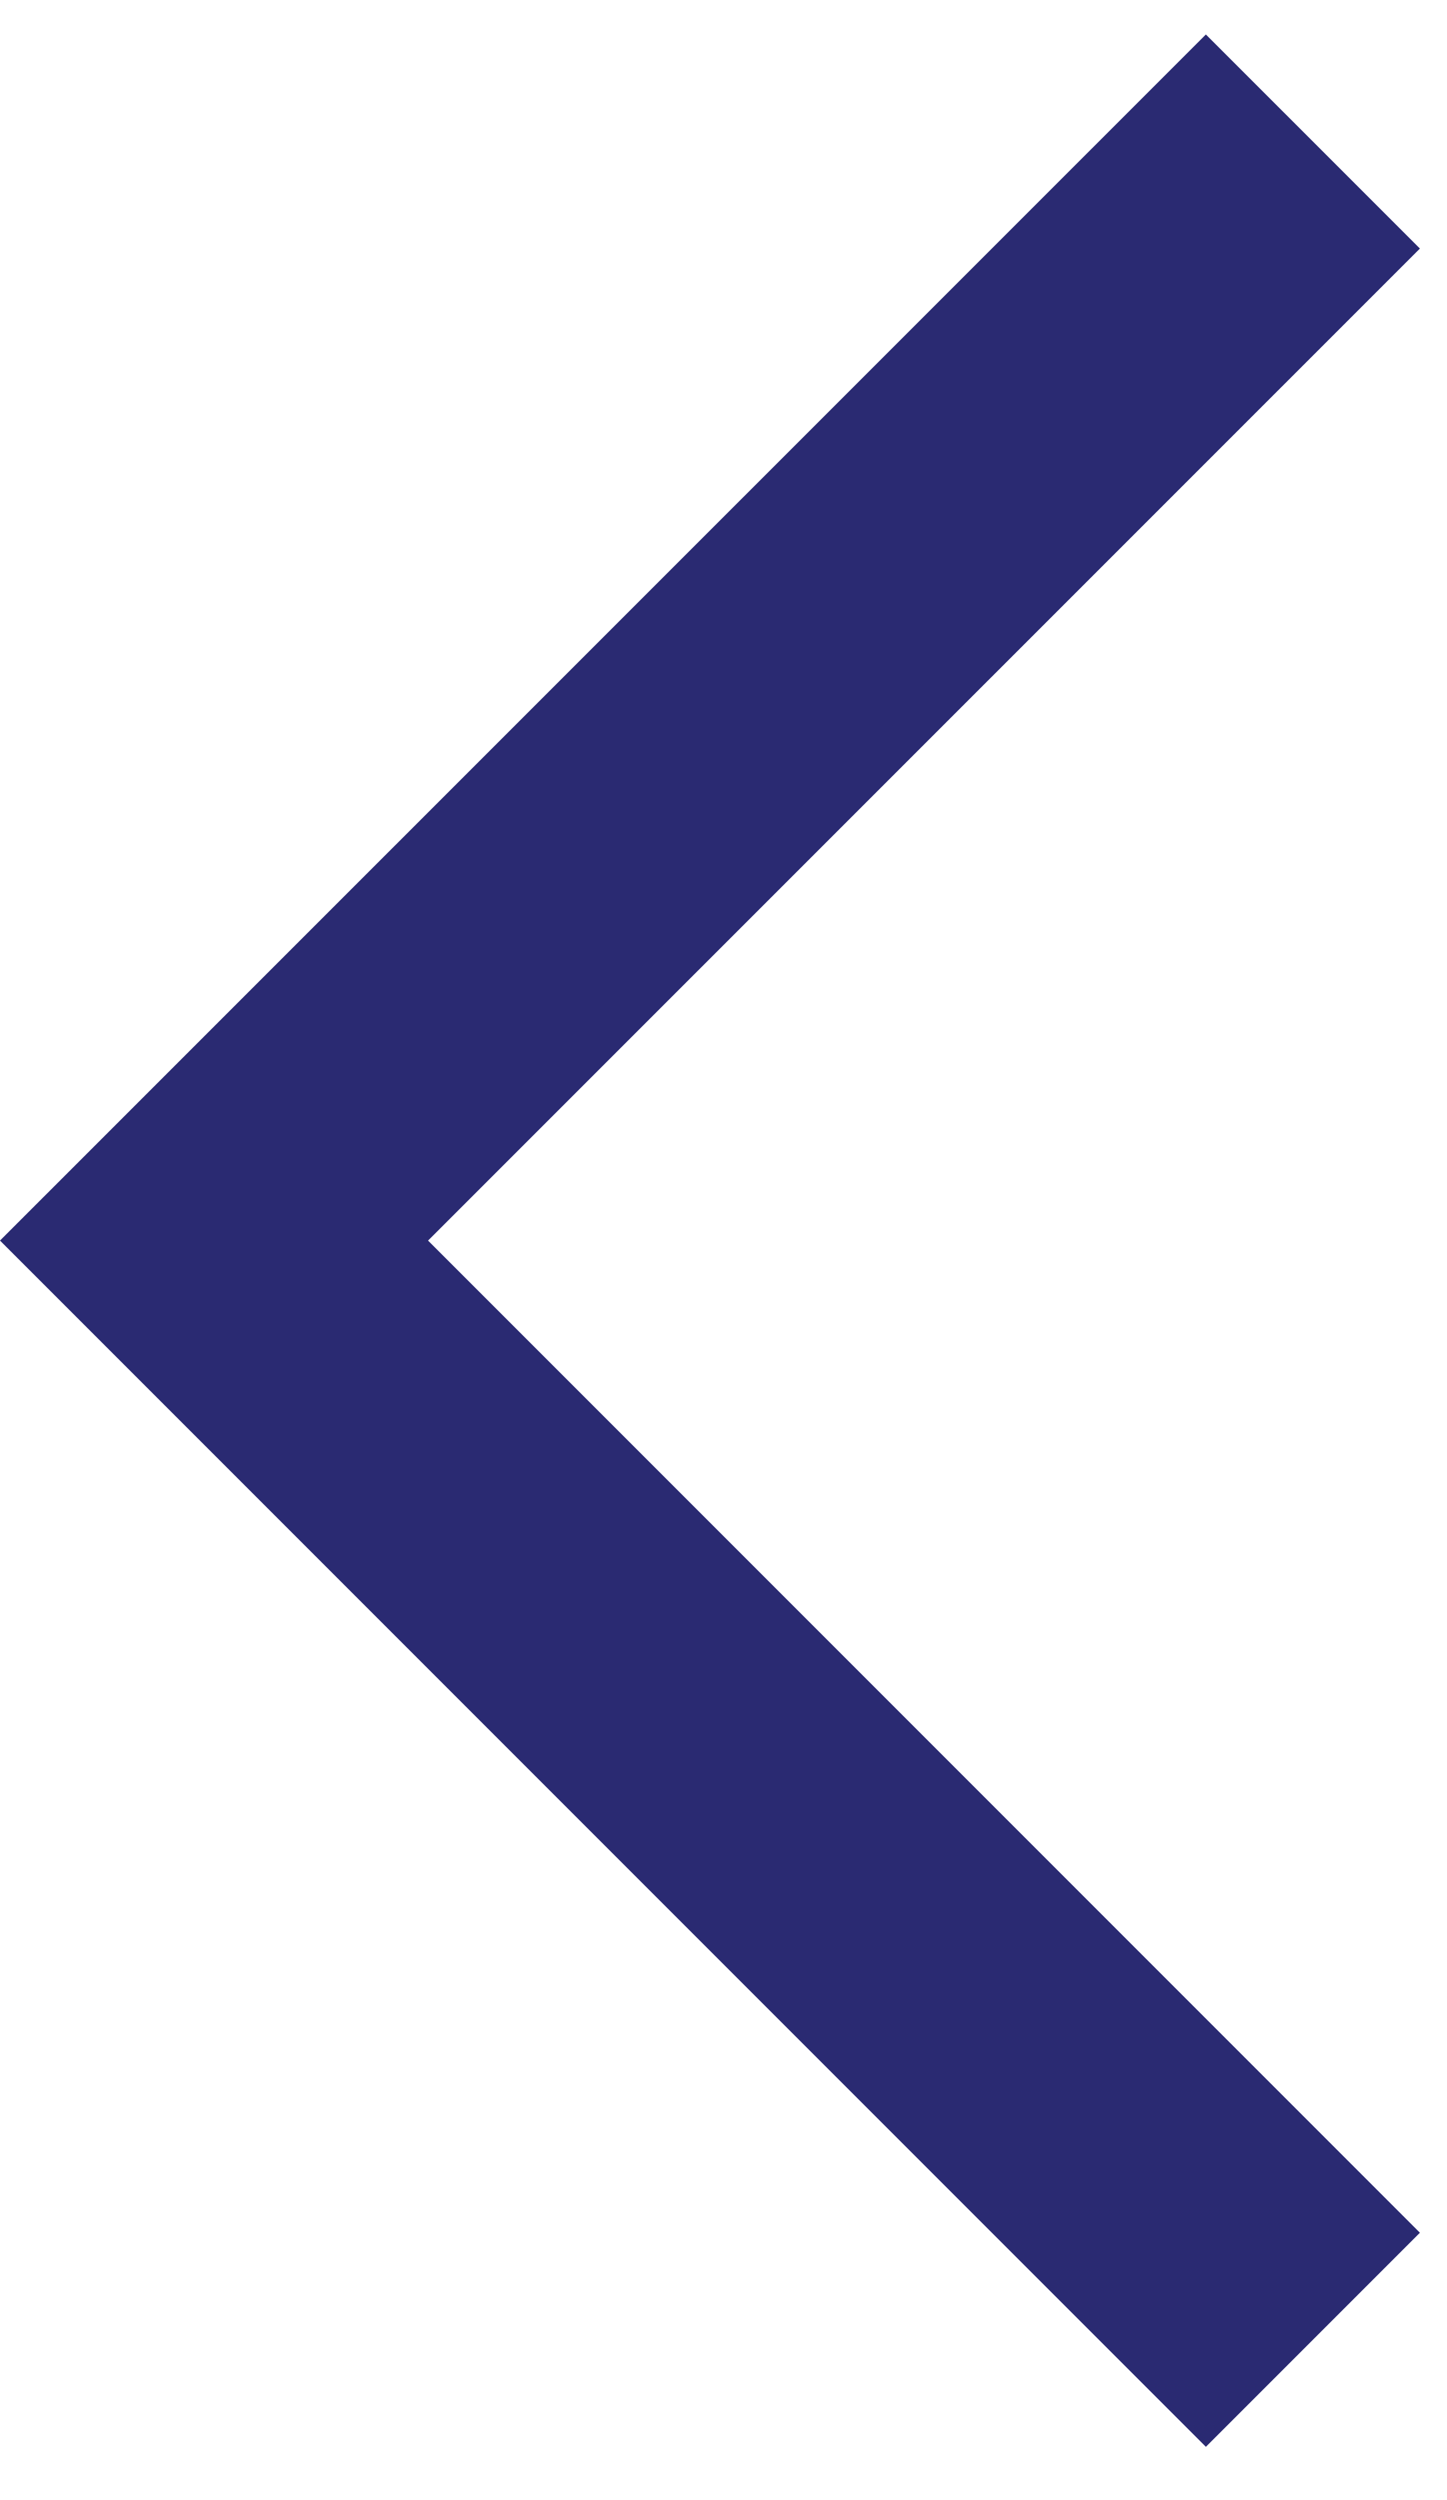 <svg width="11" height="19" viewBox="0 0 11 19" fill="none" xmlns="http://www.w3.org/2000/svg">
<g clip-path="url(#clip0_2_80)">
<path d="M9.167 18.595L0 9.428L9.167 0.262L10.794 1.889L3.254 9.428L10.794 16.968L9.167 18.595Z" fill="#2A2A72"/>
</g>
<defs>
<clipPath id="clip0_2_80">
<rect width="11" height="18.857" fill="white"/>
</clipPath>
</defs>
</svg>
